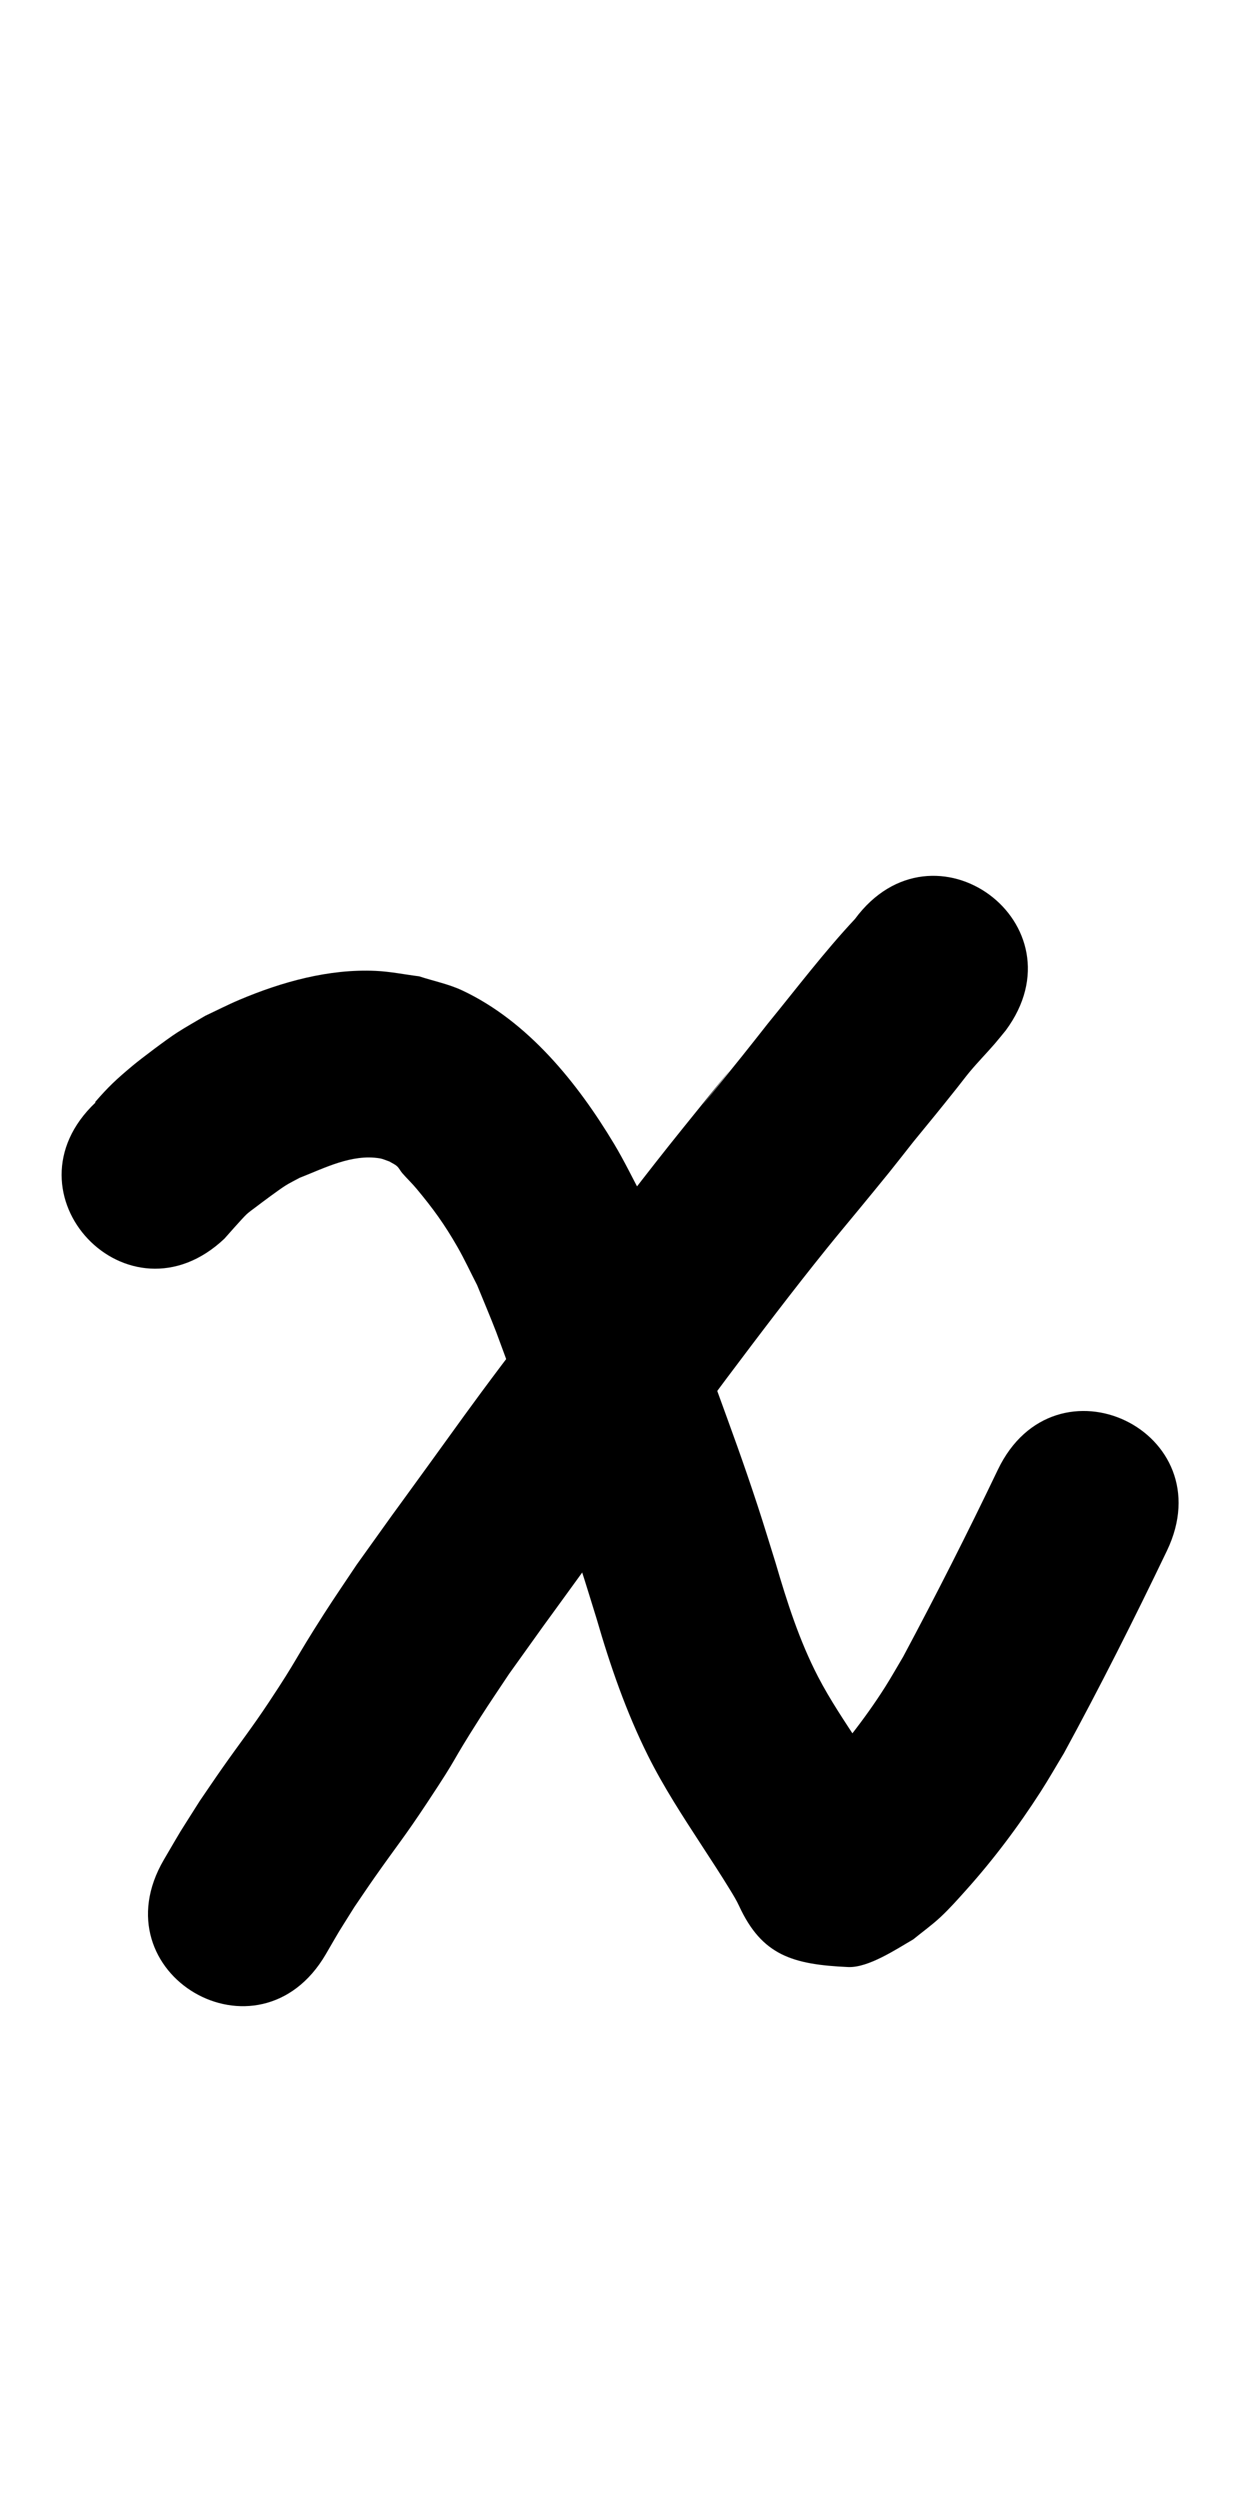 <?xml version="1.0" ?>
<svg xmlns="http://www.w3.org/2000/svg" width="500" height="1000">
<path d="m 89.824,495.408 c 0.224,-0.252 7.268,-8.279 8.831,-9.71 1.101,-1.008 2.339,-1.856 3.527,-2.76 2.644,-2.012 9.298,-6.988 11.966,-8.675 1.826,-1.154 3.786,-2.083 5.679,-3.125 9.985,-3.913 20.907,-9.629 32.034,-7.805 1.335,0.219 2.576,0.829 3.864,1.243 1.029,0.639 2.186,1.107 3.086,1.918 0.845,0.762 1.316,1.861 2.062,2.721 1.848,2.131 3.907,4.076 5.713,6.243 6.623,7.946 11.158,14.184 16.391,23.317 2.844,4.964 5.24,10.172 7.86,15.258 2.558,6.291 5.236,12.535 7.674,18.874 1.983,5.155 15.634,42.844 17.248,47.299 6.465,17.84 10.521,28.641 16.374,46.497 2.272,6.931 4.356,13.922 6.534,20.883 5.423,18.734 11.798,37.176 20.512,54.658 6.263,12.565 13.927,24.284 21.563,36.029 3.812,5.865 7.656,11.71 11.299,17.682 1.294,2.122 2.583,4.218 3.62,6.476 9.099,19.698 21.378,23.383 43.566,24.388 8.12,0.368 19.354,-7.187 26.075,-11.068 3.624,-2.964 7.449,-5.698 10.873,-8.891 3.62,-3.376 6.912,-7.09 10.215,-10.776 11,-12.275 20.956,-25.532 29.861,-39.394 3.235,-5.035 6.195,-10.242 9.293,-15.363 14.488,-26.608 28.125,-53.699 41.225,-81.017 22.909,-47.83 -44.732,-80.228 -67.641,-32.398 v 0 c -12.058,25.206 -24.703,50.15 -37.873,74.791 -2.378,3.992 -4.652,8.048 -7.133,11.977 -8.471,13.415 -18.464,25.649 -28.818,37.629 -0.826,2.787 0.124,-1.219 5.413,-0.004 27.505,6.317 19.35,2.834 33.884,20.473 0.892,1.082 -4.307,-7.364 -1.813,-3.795 -5.597,-11.009 -12.454,-21.291 -19.191,-31.625 -5.689,-8.727 -11.575,-17.394 -16.376,-26.659 -7.492,-14.456 -12.433,-29.962 -16.988,-45.546 -2.378,-7.571 -4.657,-15.174 -7.134,-22.714 -6.053,-18.429 -10.209,-29.523 -16.838,-47.815 -2.563,-7.072 -15.879,-43.892 -18.494,-50.501 -3.342,-8.448 -7.071,-16.737 -10.607,-25.106 -3.846,-7.16 -7.355,-14.512 -11.539,-21.481 -14.622,-24.355 -34.374,-48.947 -60.643,-61.327 -5.49,-2.588 -11.535,-3.781 -17.303,-5.672 -5.792,-0.728 -11.544,-1.916 -17.375,-2.184 -18.712,-0.861 -37.539,4.367 -54.61,11.6 -4.596,1.947 -9.039,4.234 -13.559,6.352 -3.794,2.265 -7.672,4.397 -11.383,6.796 -4.017,2.596 -14.264,10.303 -17.686,13.166 -6.634,5.549 -9.744,8.473 -15.031,14.581 -0.052,0.06 0.134,0.087 0.201,0.131 -38.49,36.484 13.106,90.916 51.595,54.433 z"/>
<path d="m 341.968,367.616 c -12.355,13.225 -23.287,27.683 -34.734,41.684 -3.484,4.405 -6.929,8.841 -10.451,13.215 -44.787,55.617 25.87,-32.633 -23.825,29.013 -14.531,18.026 -28.517,36.462 -42.424,54.97 -4.864,6.518 -9.689,13.066 -14.593,19.554 -4.985,6.595 -10.102,13.089 -15.073,19.694 -12.763,16.961 -17.348,23.556 -29.75,40.672 -23.12,31.91 -5.872,7.902 -28.466,39.481 -4.347,6.546 -8.807,13.018 -13.042,19.637 -12.458,19.471 -10.016,17.176 -22.053,35.334 -6.811,10.275 -11.614,16.356 -18.655,26.389 -3.058,4.357 -6.021,8.78 -9.032,13.17 -10.218,16.195 -5.467,8.365 -14.319,23.451 -26.769,45.781 37.975,83.639 64.744,37.858 v 0 c 7.104,-12.201 3.304,-5.883 11.451,-18.925 2.694,-3.939 5.341,-7.91 8.082,-11.816 9.36,-13.332 11.724,-15.842 21.05,-29.934 13.998,-21.153 7.796,-12.97 21.251,-34.098 3.74,-5.874 7.68,-11.619 11.52,-17.428 22.389,-31.298 4.933,-6.994 28.261,-39.196 11.596,-16.007 16.623,-23.209 28.522,-39.021 5.151,-6.845 10.449,-13.578 15.615,-20.412 4.858,-6.427 9.637,-12.913 14.455,-19.369 13.234,-17.626 26.534,-35.197 40.37,-52.359 4.209,-5.22 8.521,-10.356 12.782,-15.534 3.99,-4.876 8.018,-9.721 11.97,-14.628 3.264,-4.054 6.452,-8.169 9.678,-12.253 8.726,-10.676 9.407,-11.438 17.585,-21.7 1.663,-2.087 3.251,-4.235 4.957,-6.287 3.173,-3.816 6.771,-7.482 10.013,-11.231 1.521,-1.759 2.962,-3.586 4.443,-5.379 31.505,-42.661 -28.826,-87.215 -60.331,-44.555 z"/>
</svg>
